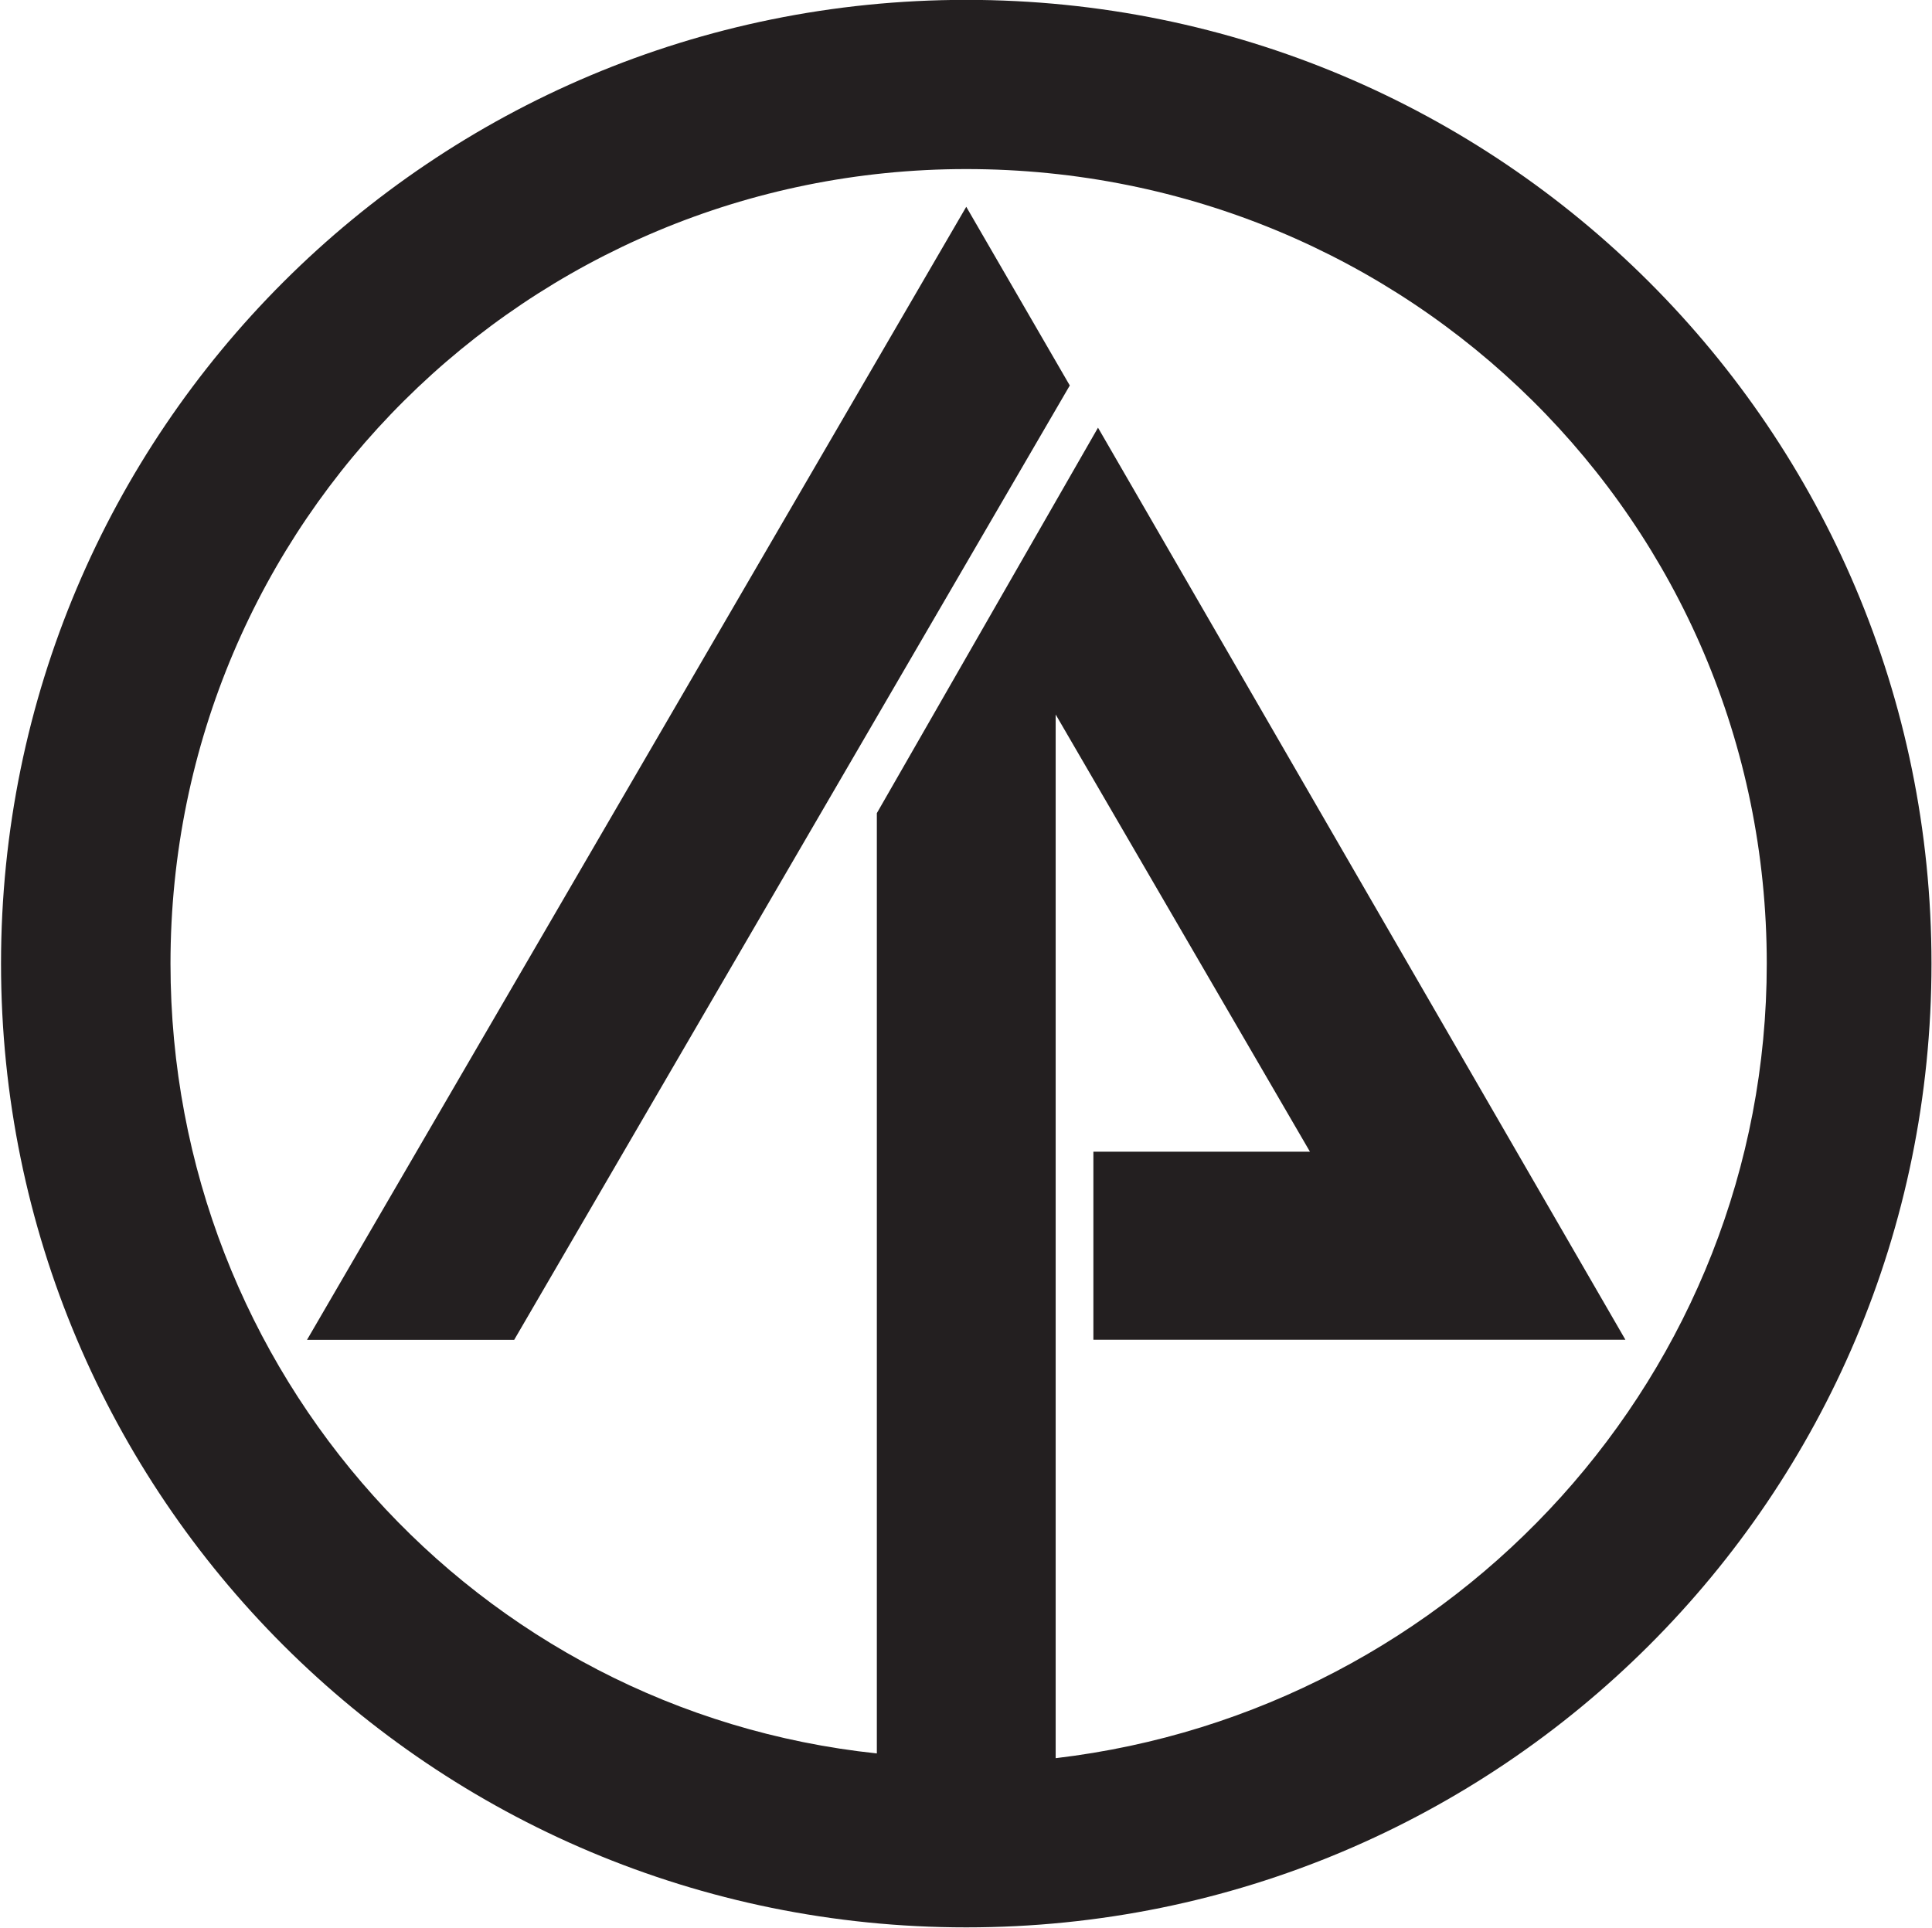 <svg version="1.2" xmlns="http://www.w3.org/2000/svg" viewBox="0 0 1506 1503" width="1506" height="1503">
	<title>International_Paper-svg</title>
	<style>
		.s0 { fill: #231f20 } 
	</style>
	<g id="g10">
		<g id="g12">
			<path id="path52" fill-rule="evenodd" class="s0" d="m753.2 161.2l80.7 139.3-433.1 744h-161.5zm0 1341.3c-416.1 0-752.4-335.8-752.4-751.3 0-415.4 336.3-751.3 752.4-751.3 416.1 0 752.4 335.9 752.4 751.3 0 415.5-336.3 751.3-752.4 751.3zm624-751.3c0-344.5-279-619.4-624-619.4-341.3 0-620.3 274.9-620.3 619.4 0 318.8 238.6 582.7 550.6 615.7v-733l172.4-300.5 411.1 711h-414.7v-146.6h168.8l-198.2-340.8v813.6c312-36.7 554.3-300.6 554.3-619.4z"/>
		</g>
	</g>
</svg>